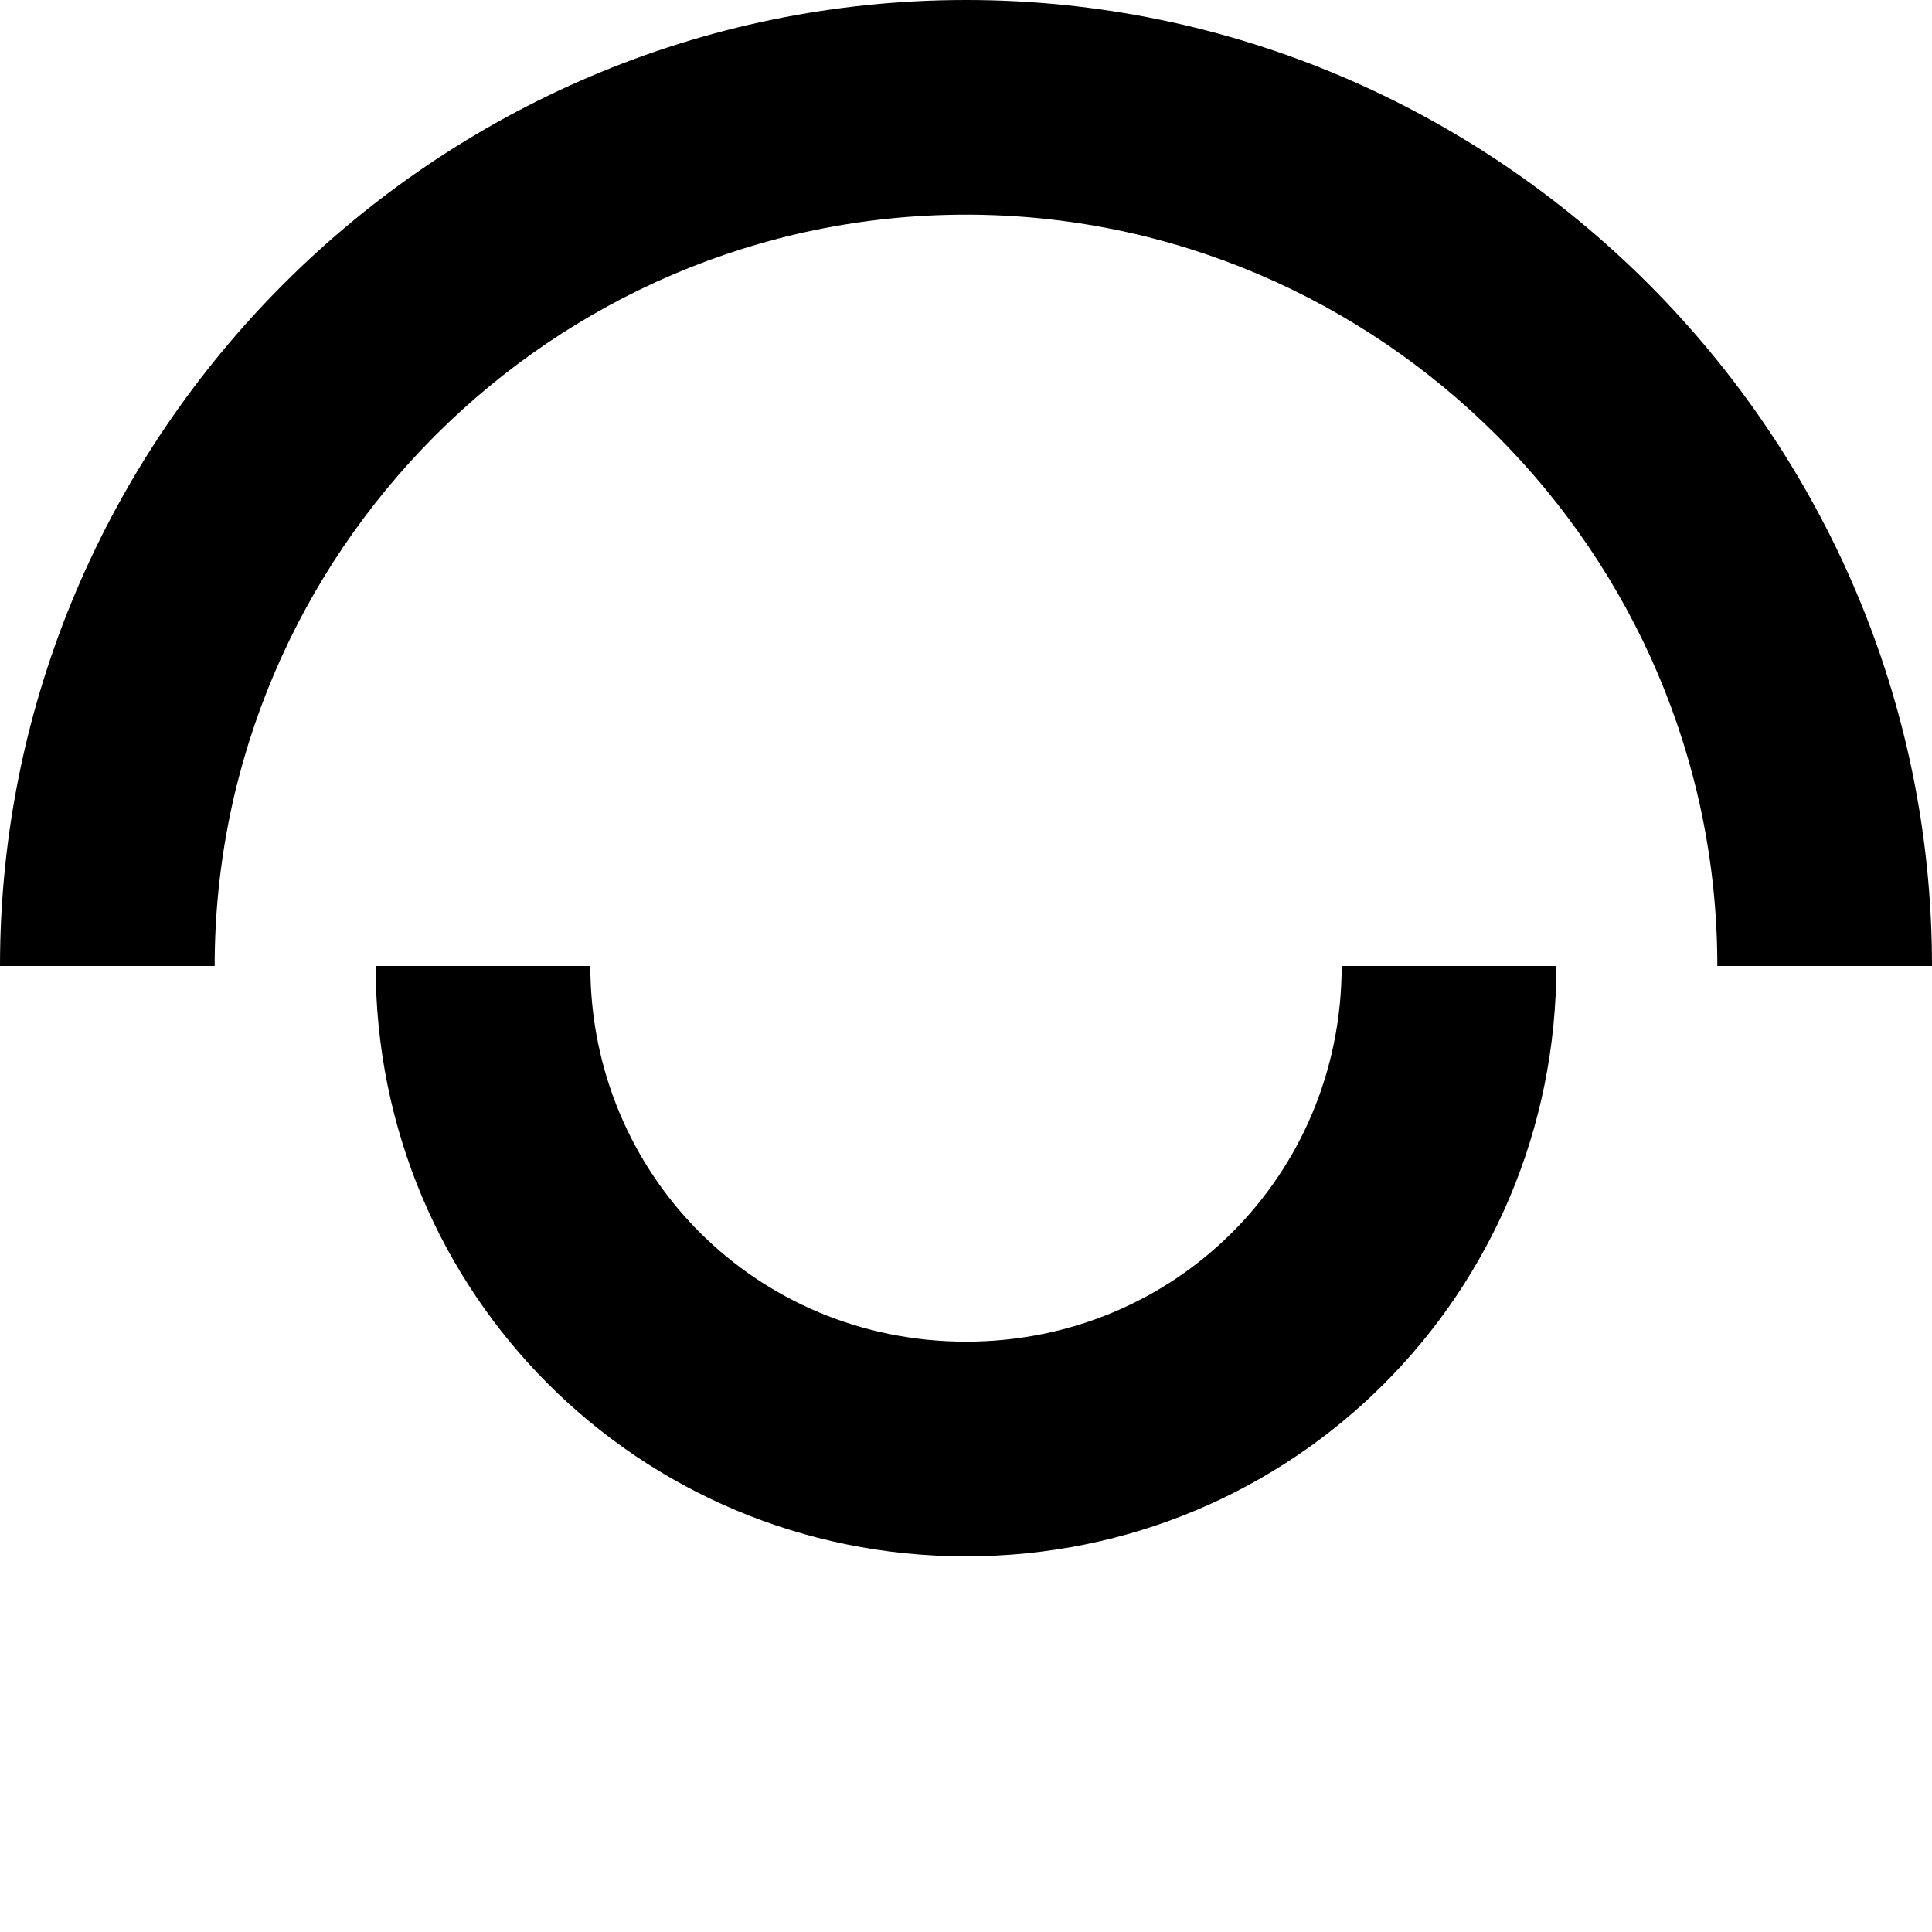 <?xml version="1.0" encoding="utf-8"?>
<!-- Generator: Adobe Illustrator 19.2.0, SVG Export Plug-In . SVG Version: 6.00 Build 0)  -->
<svg version="1.1" id="Layer_1" xmlns="http://www.w3.org/2000/svg" xmlns:xlink="http://www.w3.org/1999/xlink" x="0px" y="0px"
	 viewBox="0 0 36 36" style="enable-background:new 0 0 36 36;" xml:space="preserve">
<path d="M18,4c7.7,0,14,6.3,14,14h4c0-9.9-8.1-18-18-18S0,8.1,0,18h4C4,10.3,10.3,4,18,4z"/>
<path d="M18,25c-3.9,0-7-3.1-7-7H7c0,6.1,4.9,11,11,11s11-4.9,11-11h-4C25,21.9,21.9,25,18,25z"/>
</svg>
